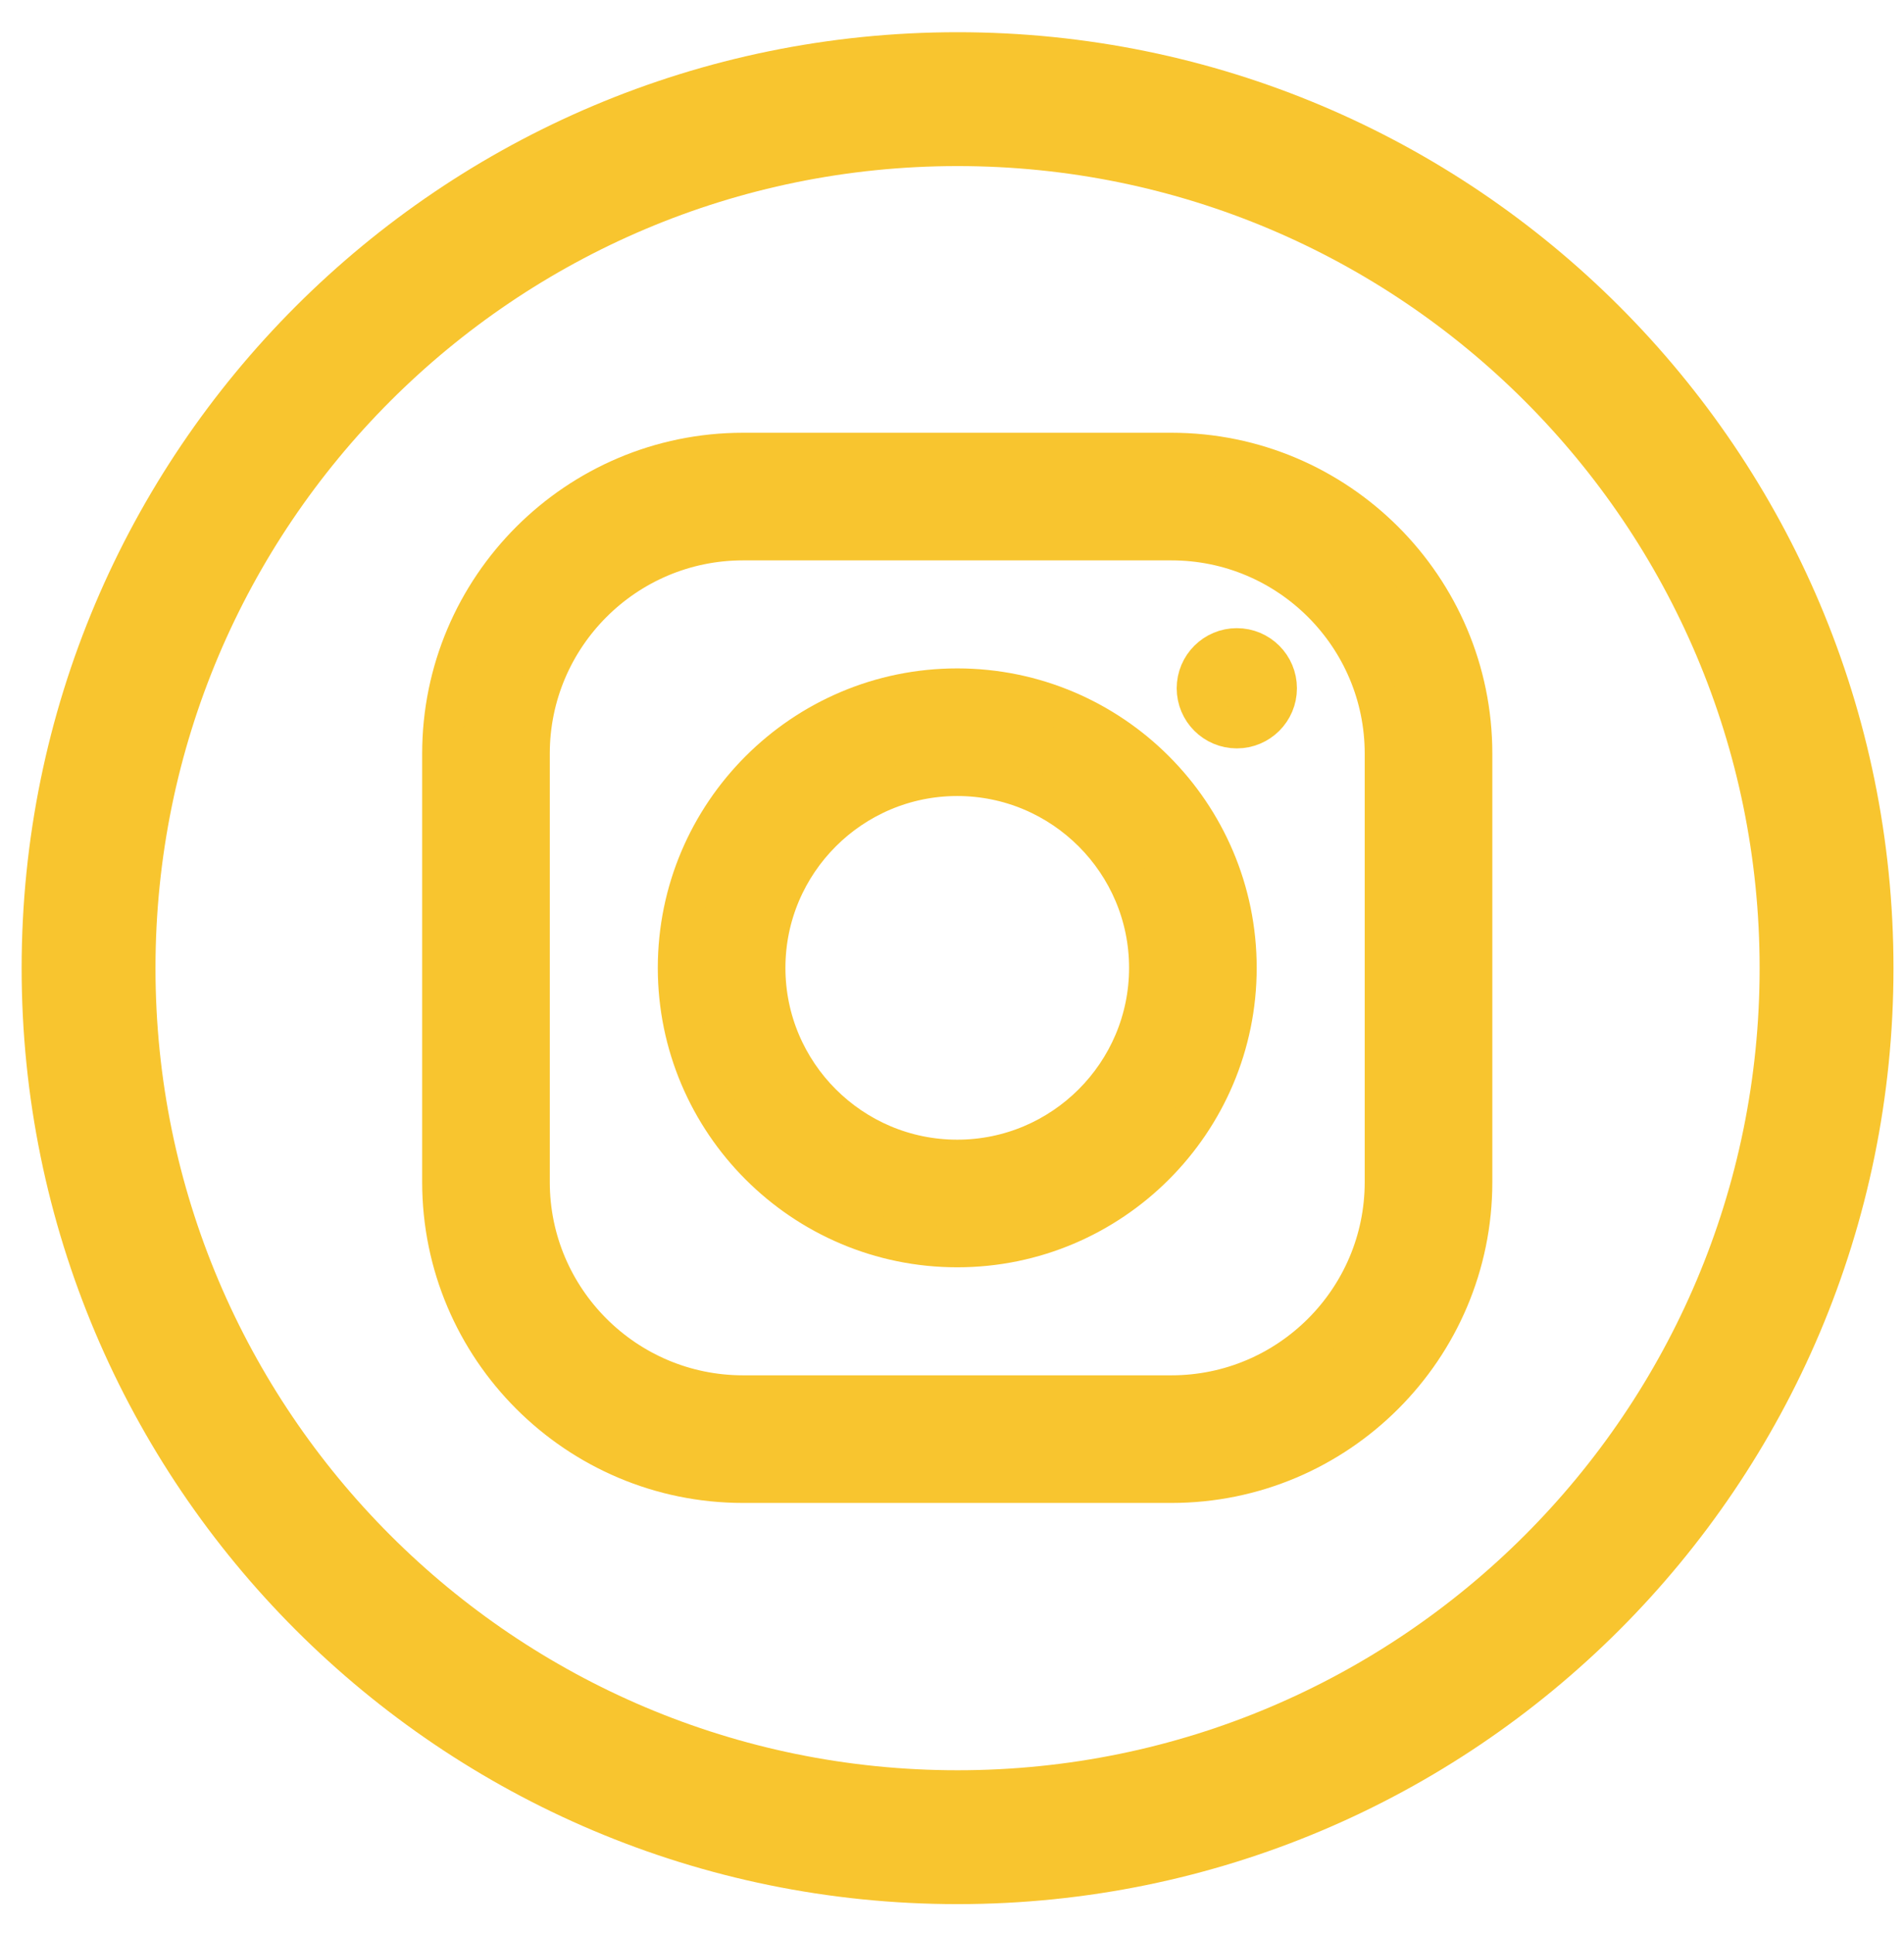 <?xml version="1.0" encoding="UTF-8" standalone="no"?>
<svg
   xmlns:dc="http://purl.org/dc/elements/1.1/"
   xmlns:cc="http://creativecommons.org/ns#"
   xmlns:rdf="http://www.w3.org/1999/02/22-rdf-syntax-ns#"
   xmlns:svg="http://www.w3.org/2000/svg"
   xmlns="http://www.w3.org/2000/svg"
   xmlns:sodipodi="http://sodipodi.sourceforge.net/DTD/sodipodi-0.dtd"
   xmlns:inkscape="http://www.inkscape.org/namespaces/inkscape"
   width="198mm"
   height="201mm"
   viewBox="0 0 198 201"
   version="1.1"
   id="svg37"
   inkscape:version="1.0.2 (1.0.2+r75+1)"
   sodipodi:docname="icon-instagram.svg"
   inkscape:export-filename="/home/dipper_gomes_/Documentos/Meus_Projetos/Meu-Site/_imagens/instagram.png"
   inkscape:export-xdpi="90"
   inkscape:export-ydpi="90">
  <defs
     id="defs31" />
  <sodipodi:namedview
     id="base"
     pagecolor="#ffffff"
     bordercolor="#666666"
     borderopacity="1.0"
     inkscape:pageopacity="0.0"
     inkscape:pageshadow="2"
     inkscape:zoom="0.49497475"
     inkscape:cx="332.79211"
     inkscape:cy="368.6105"
     inkscape:document-units="mm"
     inkscape:current-layer="g67"
     inkscape:document-rotation="0"
     showgrid="false"
     inkscape:window-width="1366"
     inkscape:window-height="704"
     inkscape:window-x="0"
     inkscape:window-y="27"
     inkscape:window-maximized="1" />
  <g
     inkscape:label="Layer 1"
     inkscape:groupmode="layer"
     id="layer1">
    <g
       id="g67"
       transform="matrix(0.353,0,0,0.353,31.156,51.19)"
       style="fill:#ffff00">
      <path
         d="m 449.83,140.193 c 0,141.387 -114.613,256 -256,256 -141.387,0 -256,-114.613 -256,-256 0,-141.387 114.613,-256 256,-256 141.387,0 256,114.613 256,256 z m 0,0"
         fill="url(#a)"
         id="path44"
         style="fill:none;stroke:#f8c52f;stroke-width:39.433;stroke-miterlimit:4;stroke-dasharray:none;stroke-opacity:1;fill-opacity:1"
         inkscape:export-filename="/home/dipper_gomes_/Documentos/Meus_Projetos/Meu-Site/_imagens/instagram.png"
         inkscape:export-xdpi="90"
         inkscape:export-ydpi="90" />
      <g
         fill="#ffffff"
         id="g52"
         style="fill:#f8c52f;fill-opacity:1;stroke:#f8c52f;stroke-width:13.869;stroke-miterlimit:4;stroke-dasharray:none;stroke-opacity:1"
         transform="matrix(0.857,0,0,0.857,10.306,-46.98)">
        <path
           d="M 287.677,395.296 H 140.404 c -56.996,0 -103.363,-46.367 -103.363,-103.363 V 144.66 c 0,-56.996 46.367,-103.363 103.363,-103.363 h 147.273 c 56.996,0 103.363,46.367 103.363,103.363 v 147.273 c 0,56.996 -46.367,103.363 -103.363,103.363 z M 140.404,71.296 c -40.453,0 -73.363,32.91 -73.363,73.363 v 147.273 c 0,40.453 32.91,73.363 73.363,73.363 h 147.273 c 40.453,0 73.363,-32.91 73.363,-73.363 V 144.66 c 0,-40.453 -32.91,-73.363 -73.363,-73.363 z m 0,0"
           id="path46"
           style="fill:#f8c52f;fill-opacity:1;stroke:#f8c52f;stroke-width:13.869;stroke-miterlimit:4;stroke-dasharray:none;stroke-opacity:1" />
        <path
           d="m 214.04,314.296 c -52.934,0 -96,-43.066 -96,-96 0,-52.934 43.066,-96 96,-96 52.934,0 96,43.066 96,96 0,52.934 -43.066,96 -96,96 z m 0,-162 c -36.395,0 -66,29.605 -66,66 0,36.395 29.605,66 66,66 36.395,0 66,-29.605 66,-66 0,-36.395 -29.605,-66 -66,-66 z m 0,0"
           id="path48"
           style="fill:#f8c52f;fill-opacity:1;stroke:#f8c52f;stroke-width:13.869;stroke-miterlimit:4;stroke-dasharray:none;stroke-opacity:1" />
        <path
           d="m 323.872,122.195 c 0,7.582 -6.148,13.73 -13.73,13.73 -7.582,0 -13.73,-6.148 -13.73,-13.73 0,-7.582 6.148,-13.73 13.73,-13.73 7.582,0 13.73,6.148 13.73,13.73 z m 0,0"
           id="path50"
           style="fill:#f8c52f;fill-opacity:1;stroke:#f8c52f;stroke-width:13.869;stroke-miterlimit:4;stroke-dasharray:none;stroke-opacity:1" />
      </g>
    </g>
  </g>
</svg>
